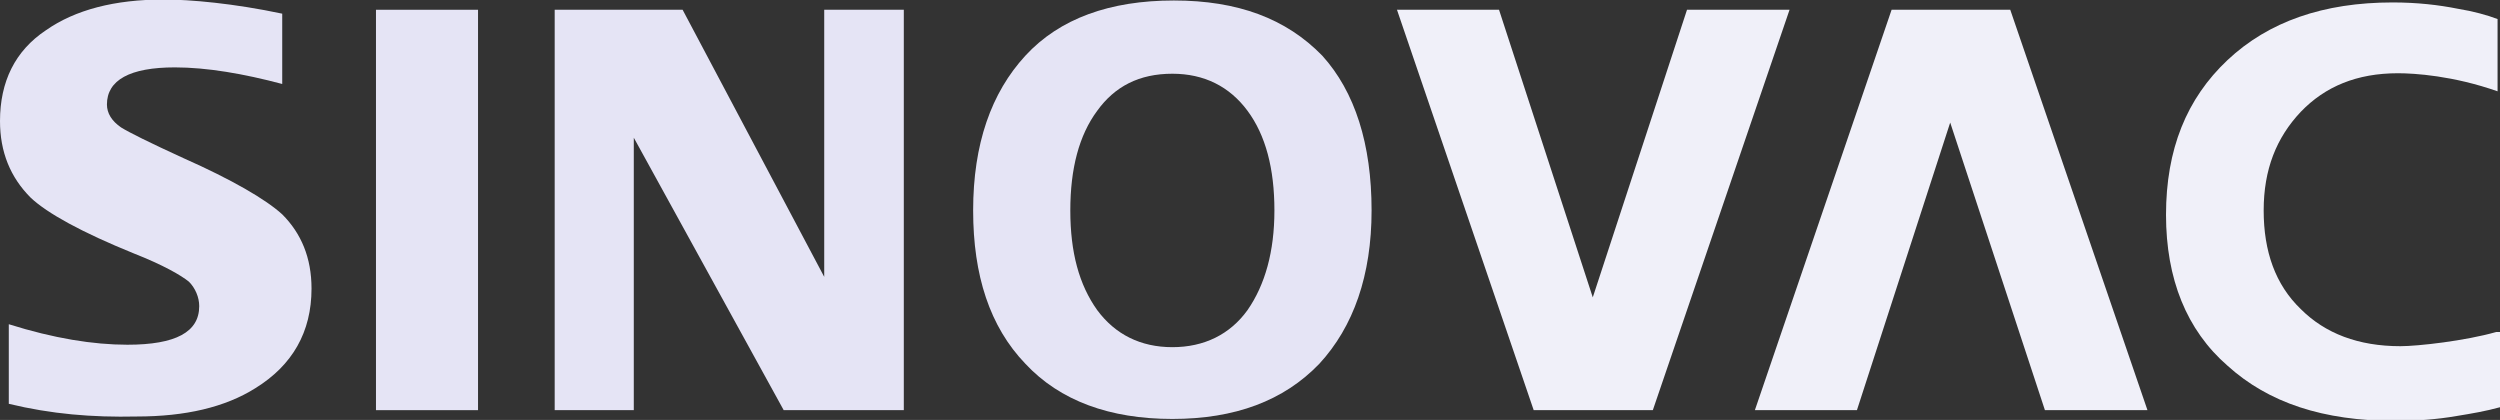 <?xml version="1.0" encoding="utf-8"?>
<!-- Generator: Adobe Illustrator 26.1.0, SVG Export Plug-In . SVG Version: 6.00 Build 0)  -->
<svg version="1.1" id="Layer_1" xmlns="http://www.w3.org/2000/svg" xmlns:xlink="http://www.w3.org/1999/xlink" x="0px" y="0px"
	 viewBox="0 0 512 86" style="enable-background:new 0 0 512 86;" xml:space="preserve">
<rect x="0" y="0" width="512" height="86" fill="#333333" stroke="none"/>
<style type="text/css">
	.st0{fill:#E5E4F5;}
	.st1{fill:#F0F0F9;}
</style>
<g>
	<polygon id="polygon108" class="st0" points="97.9,84 97.9,74.3 97.9,11.7 97.9,2 77,2 77,11.7 77,74.3 77,84 	"/>
	<path class="st0" d="M280.9,43.1c0,13.3-3.7,23.8-10.7,31.4c-7.3,7.6-17.3,11.3-30.1,11.3c-12.8,0-23-3.7-30.1-11.3
		c-7.3-7.6-10.7-18.1-10.7-31.4c0-13.6,3.7-24.1,10.7-31.7s17.3-11.3,30.4-11.3s23,3.7,30.4,11.3C277.5,18.8,280.9,29.5,280.9,43.1
		 M261,43.1c0-8.6-1.8-15.4-5.5-20.4c-3.7-5-8.9-7.6-15.4-7.6c-6.8,0-11.8,2.6-15.4,7.6c-3.7,5-5.5,11.8-5.5,20.4s1.8,15.2,5.5,20.4
		c3.7,5,8.9,7.6,15.4,7.6c6.5,0,11.8-2.6,15.4-7.6C259.1,58.3,261,51.5,261,43.1"/>
	<polygon id="polygon112" class="st1" points="326.2,60.9 345.5,2 366.5,2 338.5,84 314.1,84 286.1,2 307,2 	"/>
	<path id="path114" class="st0" d="M1.8,82.7V66.4c9.2,2.9,17.3,4.2,24.3,4.2c9.9,0,14.7-2.6,14.7-7.9c0-1.8-0.8-3.7-2.1-5
		c-1.6-1.3-5.2-3.4-11.3-5.8C16.8,47.6,9.7,43.7,6.3,40.5C2.1,36.3,0,31.1,0,24.8c0-8.1,3.1-14.4,9.4-18.6c6-4.2,14.1-6.3,24.1-6.3
		c5.5,0,14.4,0.8,24.3,2.9v14.4c-7.9-2.1-15.4-3.4-22-3.4c-9.2,0-13.9,2.6-13.9,7.6c0,1.8,1,3.4,2.9,4.7c1.6,1,5.8,3.1,12.8,6.3
		c9.9,4.4,16.8,8.4,20.2,11.5c3.9,3.9,6,8.9,6,15.2c0,8.9-3.9,15.7-11.5,20.4C46.1,83.4,38,85.3,28,85.3
		C18.8,85.5,10.5,84.8,1.8,82.7z"/>
	<polygon id="polygon116" class="st0" points="113.6,84 113.6,2 139.8,2 168.8,56.7 168.8,2 185.1,2 185.1,84 160.5,84 129.8,28.2 
		129.8,84 	"/>
	<polygon id="polygon118" class="st1" points="399.4,25.1 380.3,84 359.4,84 387.4,2 411.7,2 439.8,84 418.8,84 	"/>
	<path id="path120" class="st1" d="M511.2,68c-6.3,1.8-16,2.9-19.6,2.9c-8.6,0-15.4-2.6-20.4-7.6c-5.2-5-7.6-11.8-7.6-20.2
		s2.6-14.9,7.6-20.2c5-5.2,11.5-7.9,19.9-7.9c3.4,0,11.3,0.5,20.4,3.7V3.9c-2.1-0.8-5-1.6-8.1-2.1C499.4,1,495,0.5,490,0.5
		c-14.1,0-25.4,3.9-33.8,11.8s-12.6,18.3-12.6,31.7c0,13.1,4.2,23.6,12.6,30.9c8.4,7.6,19.6,11.3,34.3,11.3c4.4,0,8.6-0.3,12.6-1
		c3.1-0.5,6-1,8.9-1.8V68H511.2z"/>
</g>
</svg>
